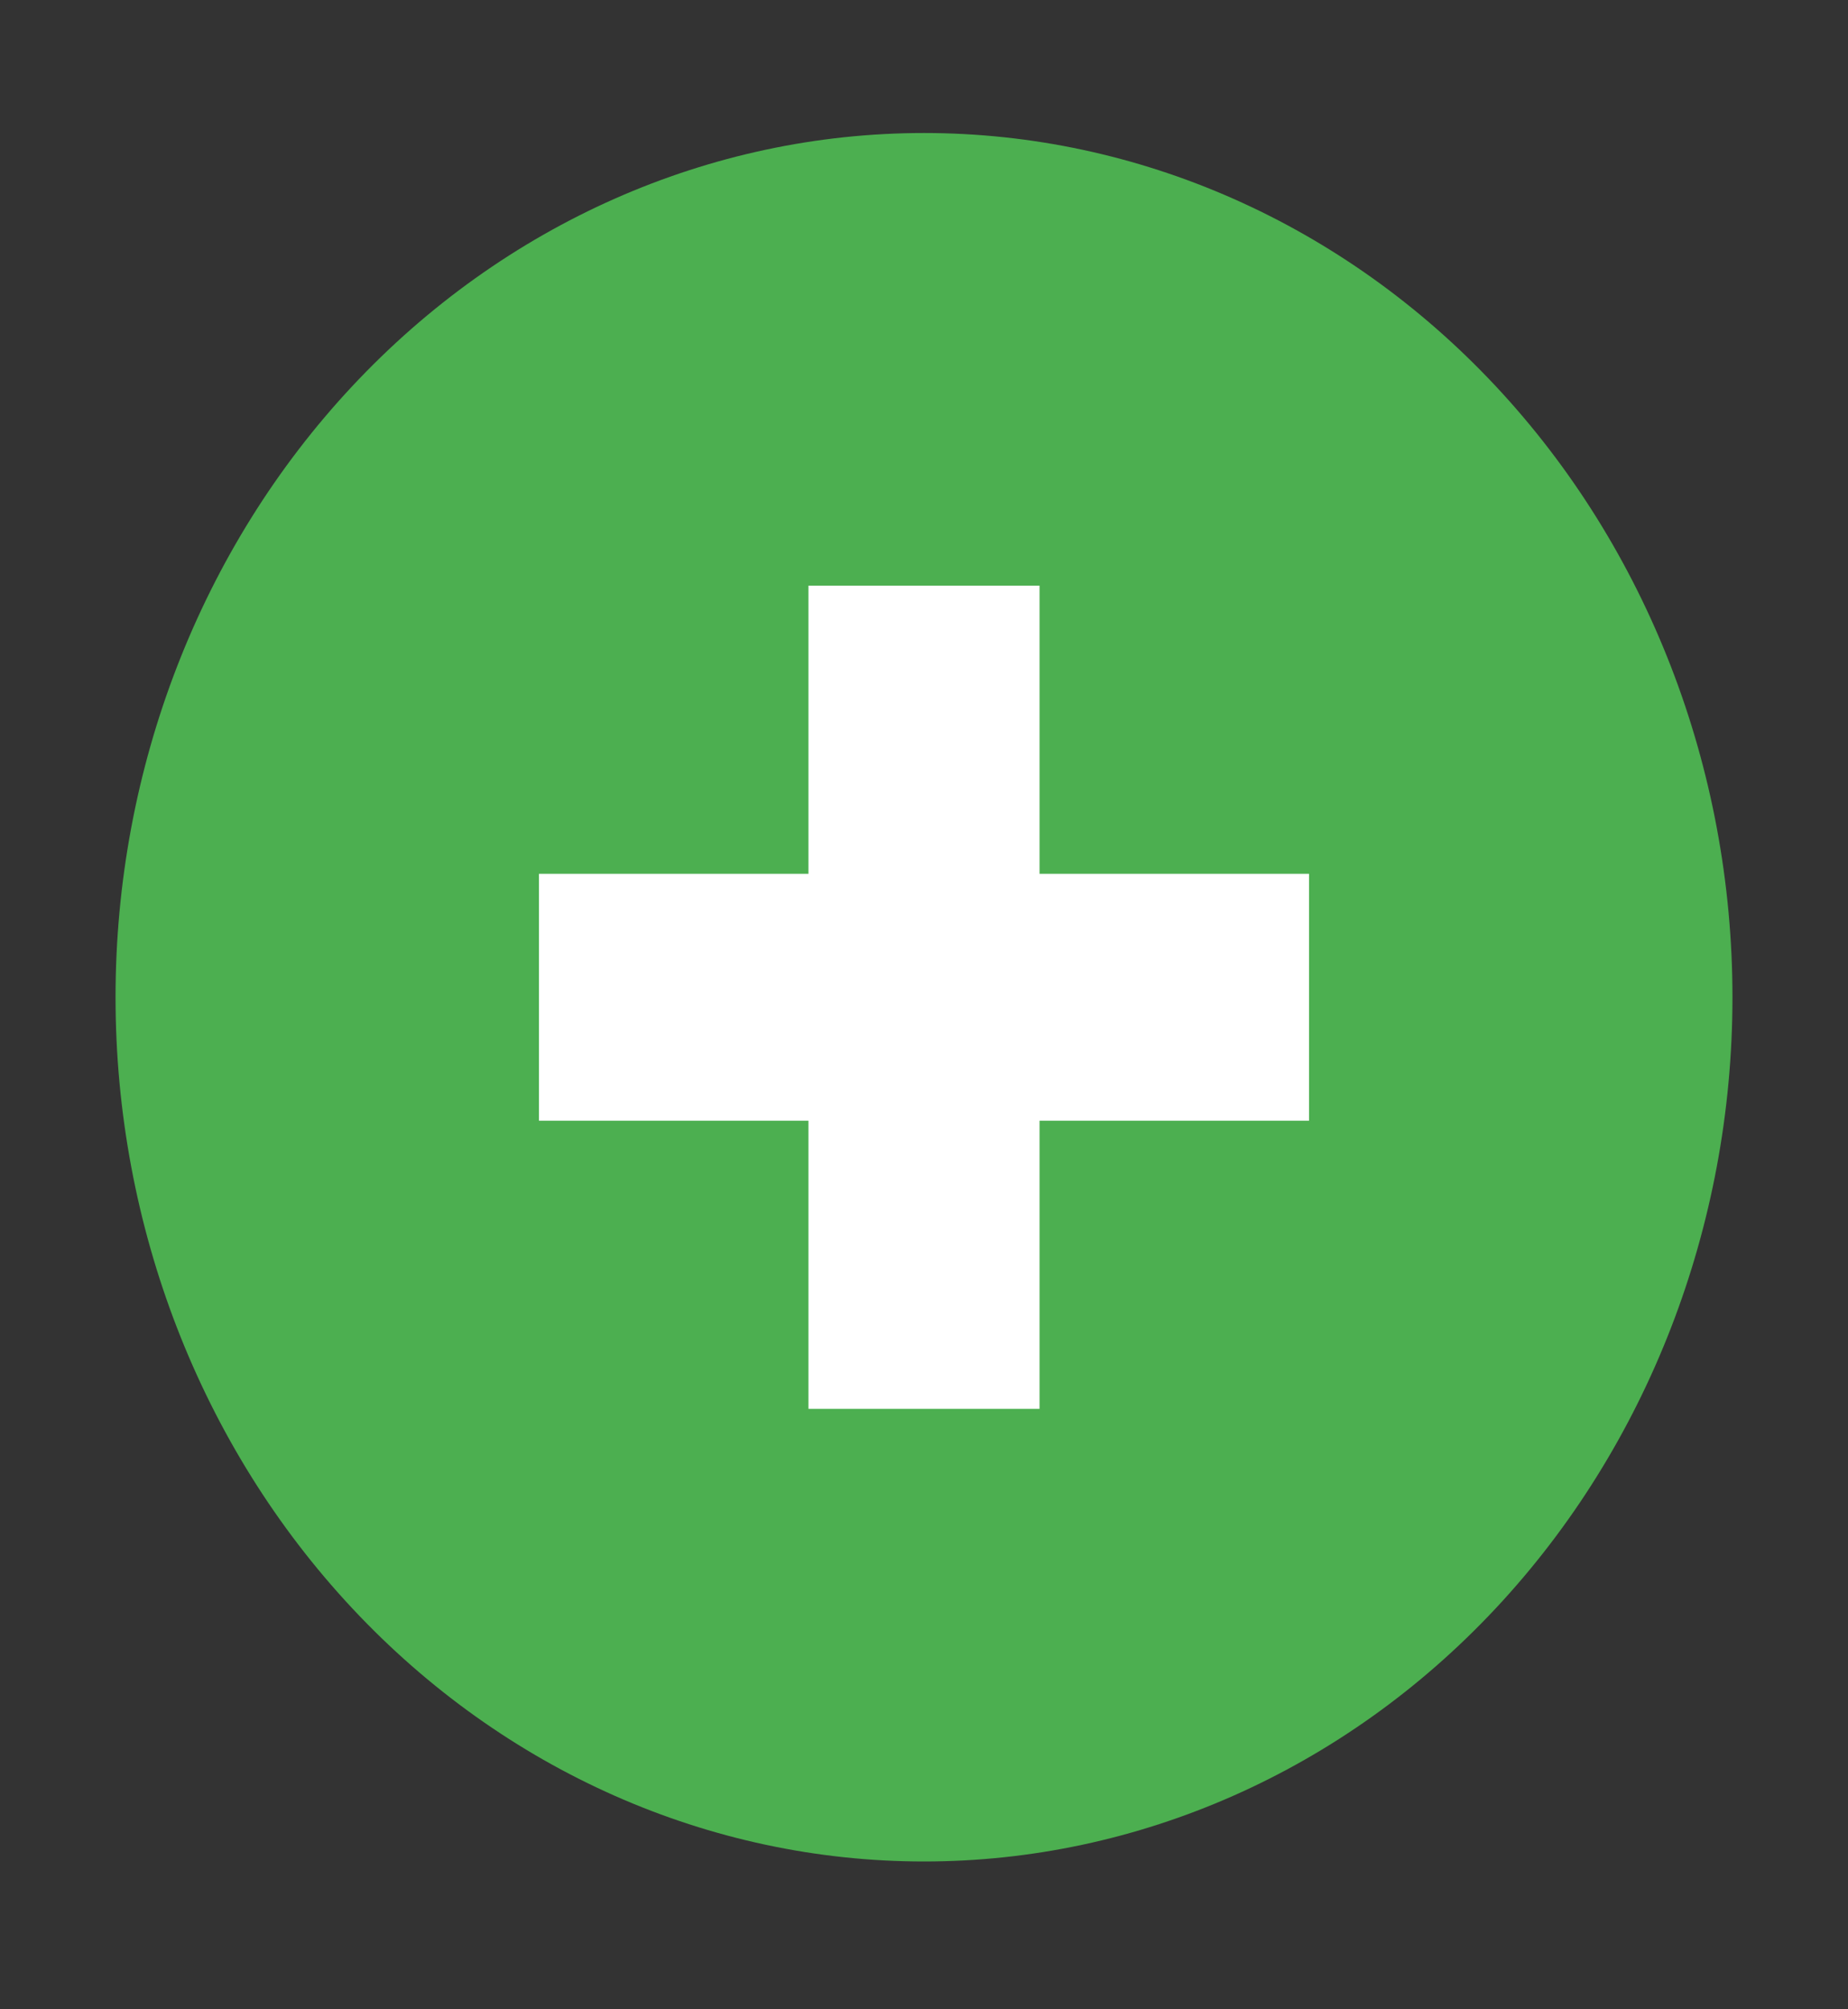 <svg width="23" height="25" viewBox="0 0 23 25" fill="none" xmlns="http://www.w3.org/2000/svg">
<rect x="0" y="0" width="23" height="25" fill="#333333" stroke="none"/>
<path d="M1.438 12.408C1.438 15.26 2.498 17.995 4.385 20.012C6.272 22.029 8.831 23.161 11.5 23.161C14.169 23.161 16.728 22.029 18.615 20.012C20.502 17.995 21.562 15.26 21.562 12.408C21.562 9.556 20.502 6.821 18.615 4.804C16.728 2.787 14.169 1.655 11.5 1.655C8.831 1.655 6.272 2.787 4.385 4.804C2.498 6.821 1.438 9.556 1.438 12.408Z" fill="#4CAF50"/>
<path d="M10.062 7.287H12.938V17.529H10.062V7.287Z" fill="white"/>
<path d="M6.708 10.872H16.292V13.944H6.708V10.872Z" fill="white"/>
</svg>
